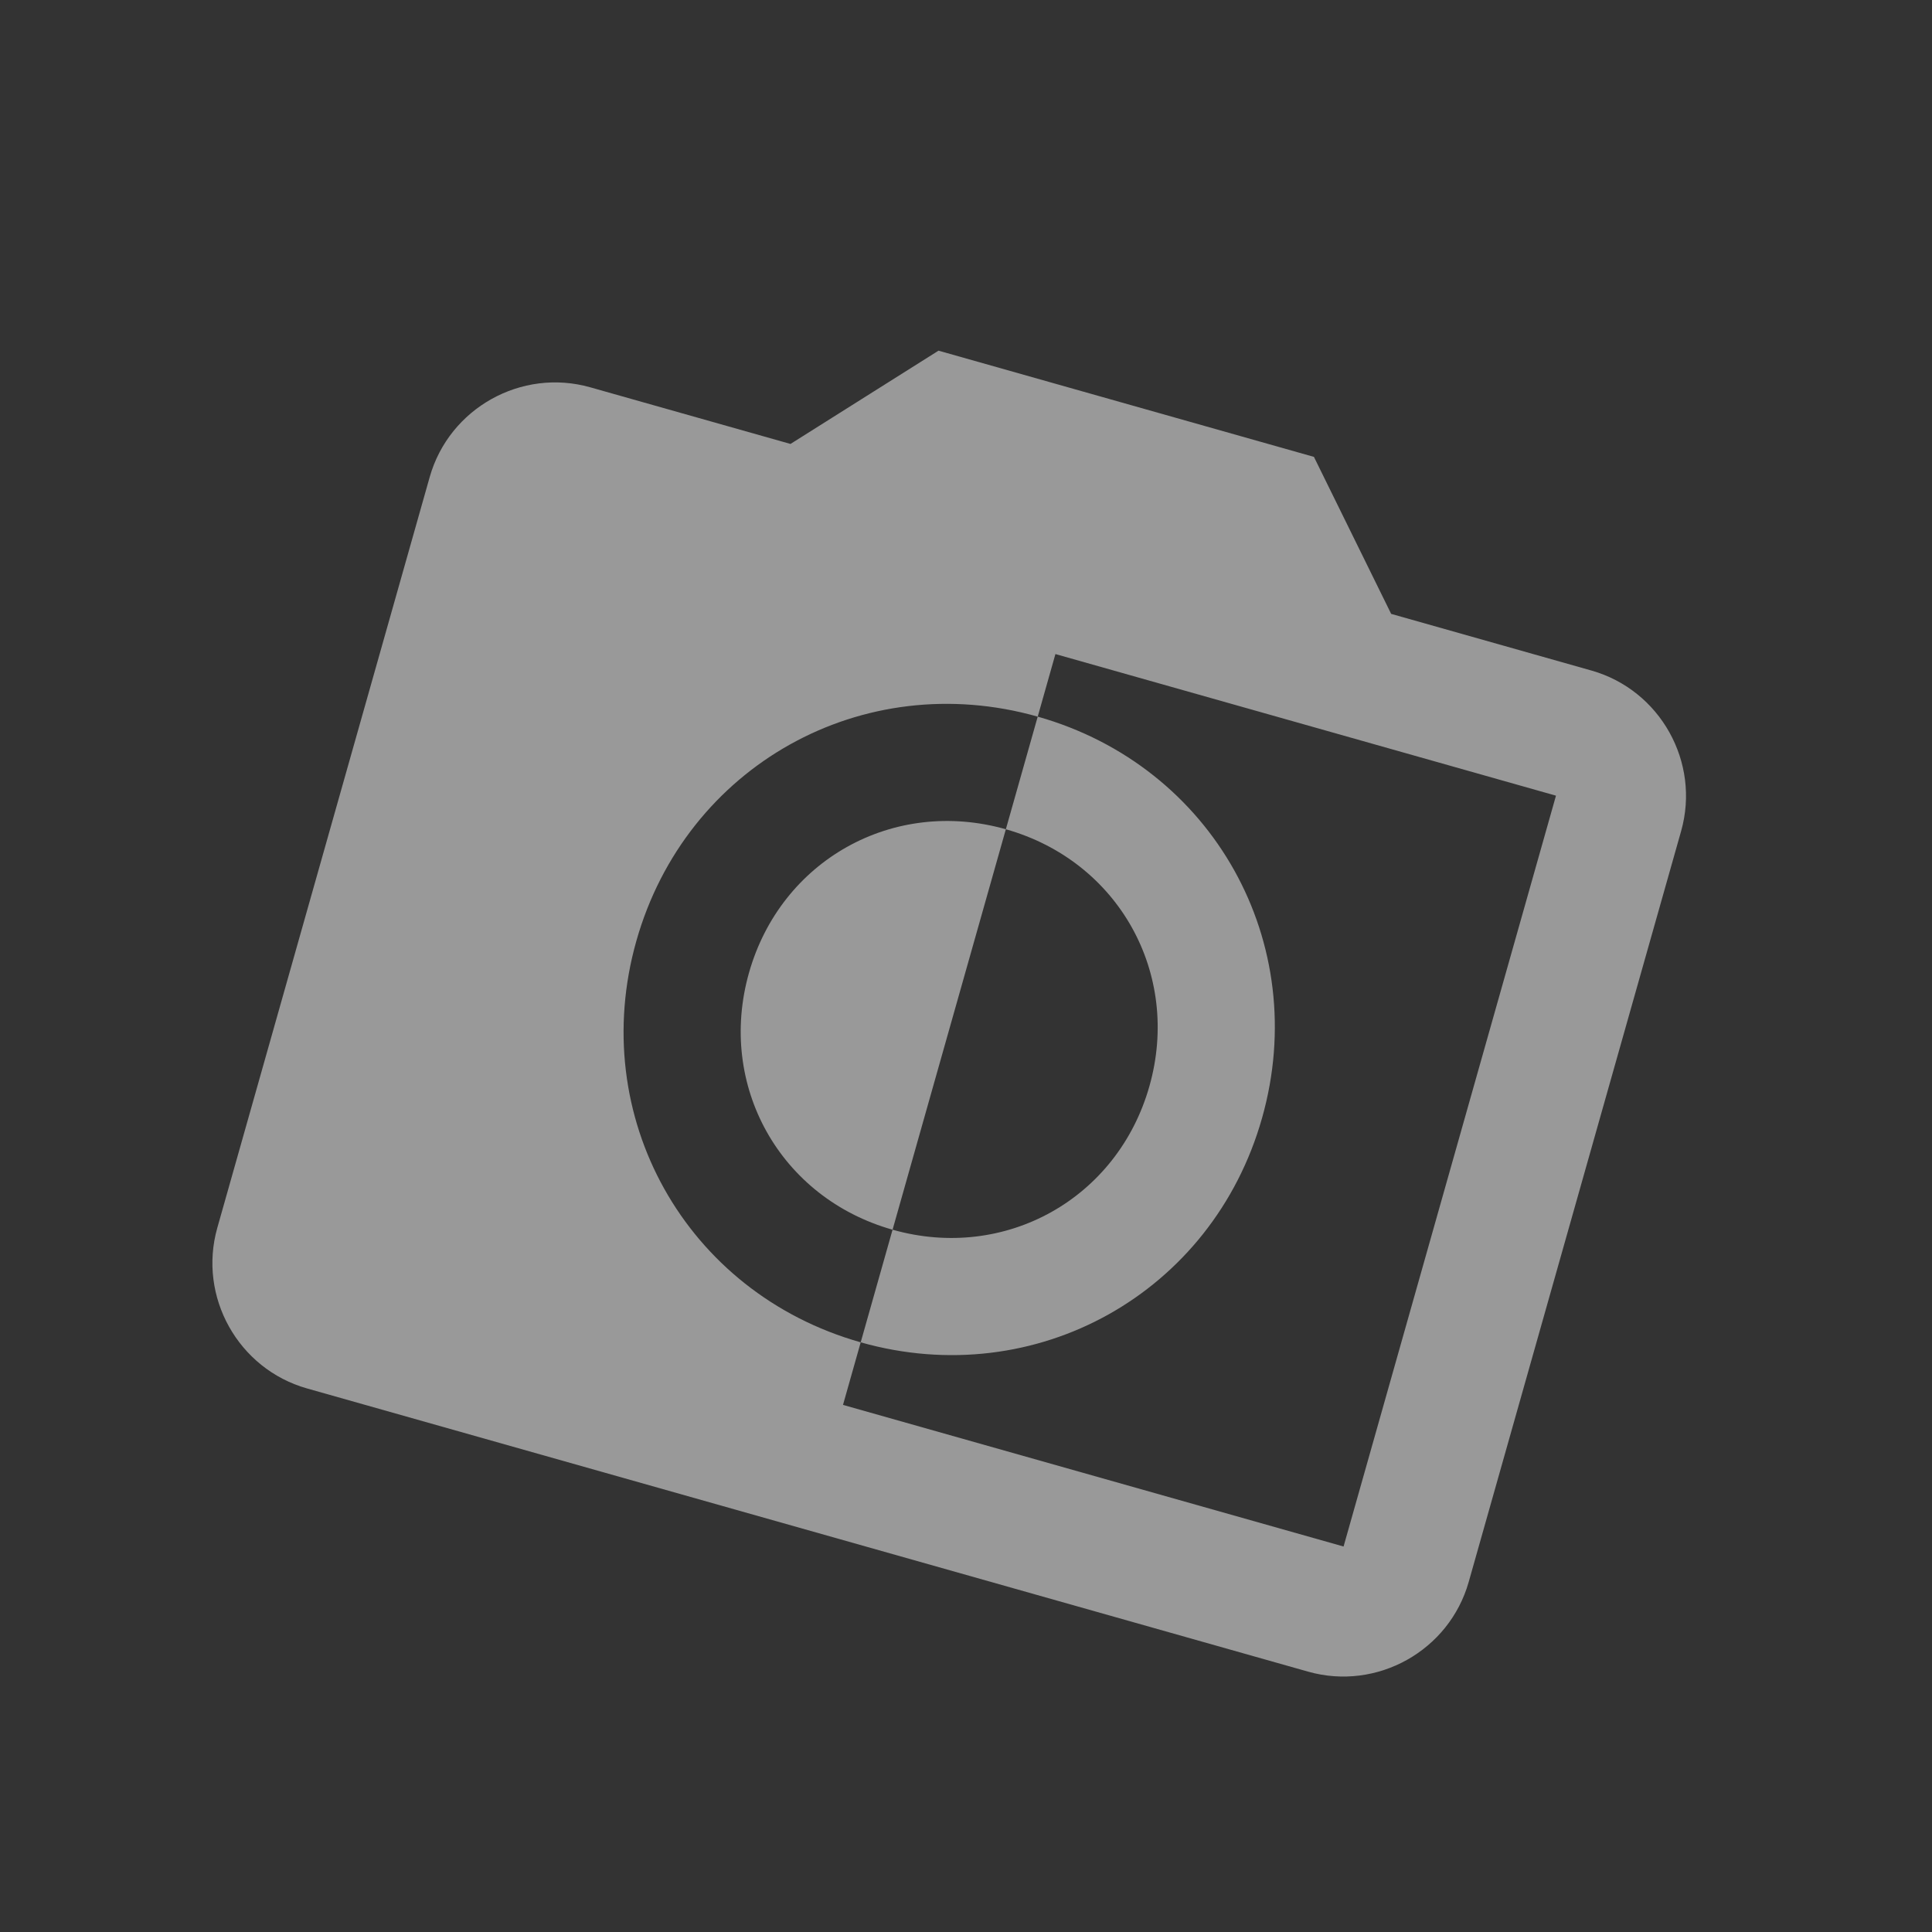 <svg width="190" height="190" viewBox="0 0 190 190" fill="none" xmlns="http://www.w3.org/2000/svg">
<rect x="0" y="0" width="190" height="190" fill="#333333" stroke="none"/>
<g opacity="0.5" clip-path="url(#clip0_55_24)">
<path d="M156.503 65.942L136.812 60.371L129.217 44.931L92.297 34.486L77.739 43.659L58.048 38.089C51.279 36.173 44.174 40.145 42.259 46.914L21.369 120.755C19.454 127.524 23.425 134.629 30.194 136.544L128.649 164.397C135.418 166.312 142.523 162.341 144.438 155.572L165.328 81.731C167.243 74.962 163.272 67.857 156.503 65.942ZM132.131 152.09L82.903 138.163L84.644 132.01C67.415 127.136 57.707 109.768 62.581 92.538C67.456 75.309 84.823 65.601 102.053 70.476L103.794 64.322L153.021 78.249L132.131 152.09ZM124.116 109.947C128.99 92.717 119.282 75.35 102.053 70.476L98.919 81.552C109.995 84.685 116.173 95.737 113.039 106.814C109.906 117.89 98.854 124.067 87.778 120.934L84.644 132.01C101.874 136.884 119.241 127.177 124.116 109.947ZM73.657 95.672C70.524 106.748 76.701 117.8 87.778 120.934L98.919 81.552C87.843 78.418 76.791 84.596 73.657 95.672Z" fill="white"/>
</g>
<defs>
<clipPath id="clip0_55_24">
<rect width="153.479" height="153.479" fill="white" transform="translate(42.138 0.358) rotate(15.797)"/>
</clipPath>
</defs>
</svg>
